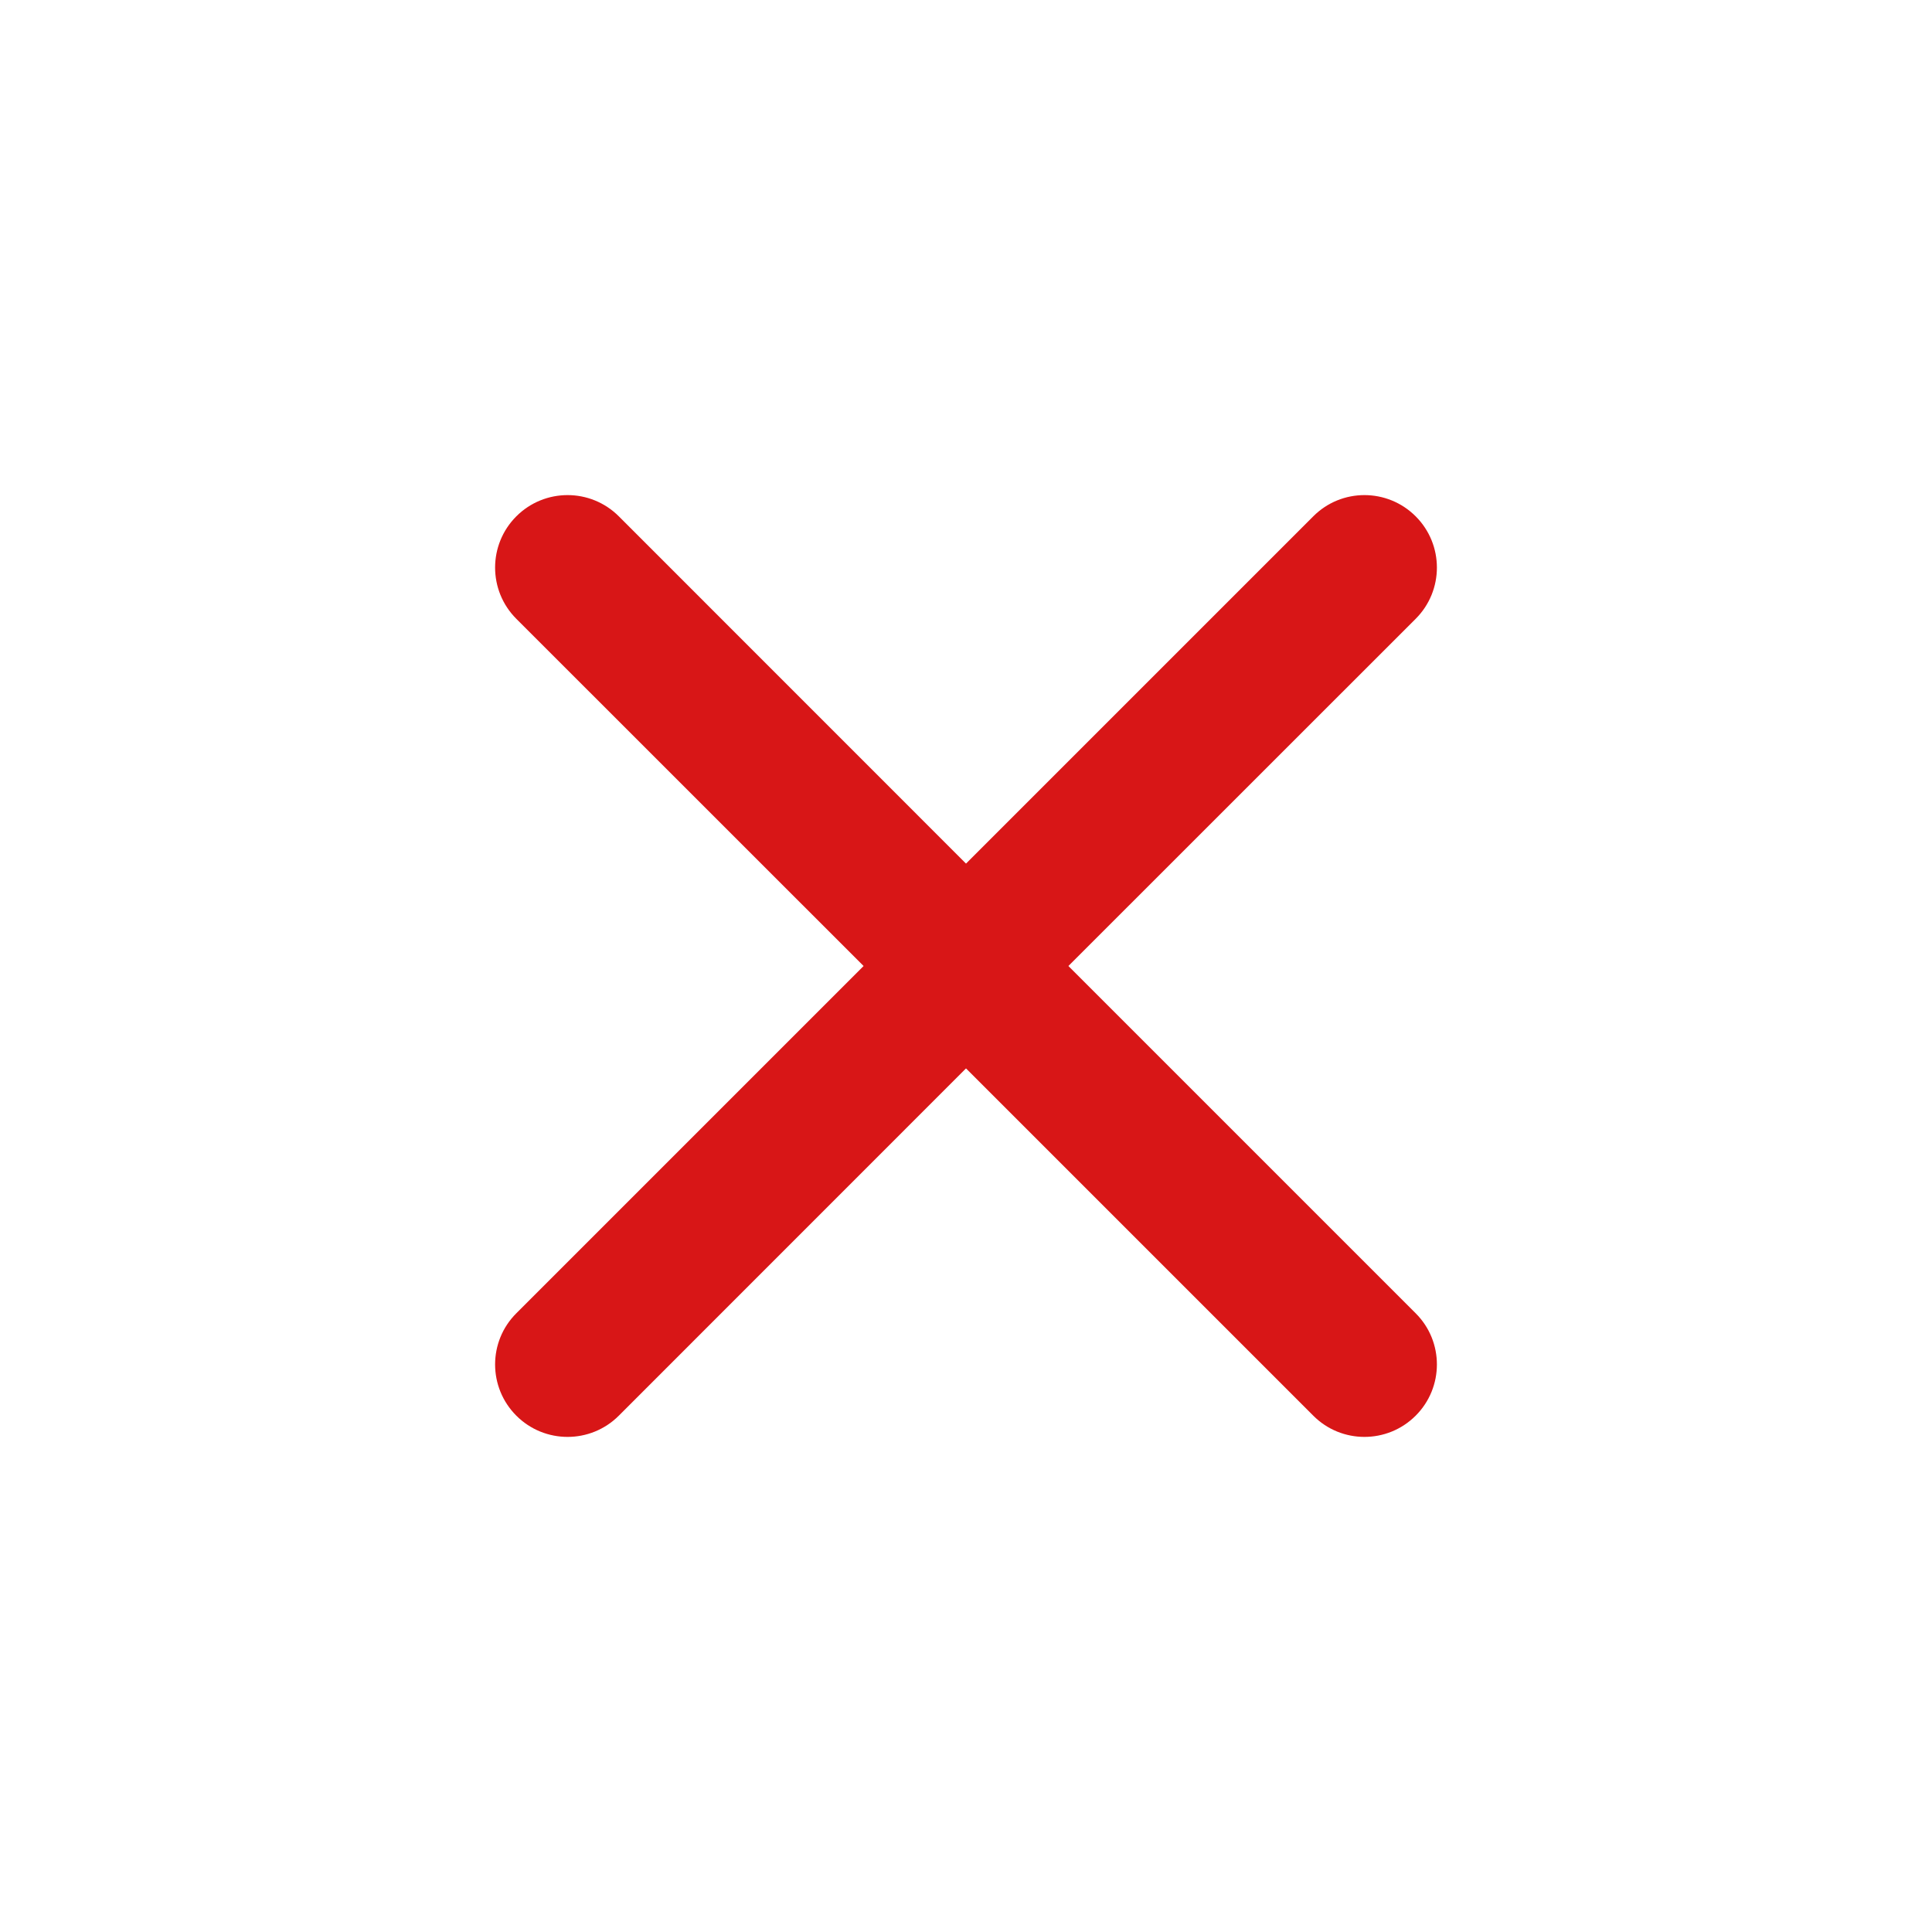 <svg width="20" height="20" viewBox="0 0 20 20" fill="none" xmlns="http://www.w3.org/2000/svg">
<path d="M6.406 5.345C6.113 5.052 5.638 5.052 5.345 5.345C5.052 5.638 5.052 6.113 5.345 6.406L6.406 5.345ZM13.595 14.655C13.887 14.948 14.362 14.948 14.655 14.655C14.948 14.362 14.948 13.887 14.655 13.595L13.595 14.655ZM5.345 13.595C5.052 13.887 5.052 14.362 5.345 14.655C5.638 14.948 6.113 14.948 6.406 14.655L5.345 13.595ZM14.655 6.406C14.948 6.113 14.948 5.638 14.655 5.345C14.362 5.052 13.887 5.052 13.595 5.345L14.655 6.406ZM5.345 6.406L9.47 10.53L10.53 9.47L6.406 5.345L5.345 6.406ZM9.47 10.53L13.595 14.655L14.655 13.595L10.53 9.47L9.47 10.53ZM6.406 14.655L10.53 10.53L9.47 9.47L5.345 13.595L6.406 14.655ZM10.53 10.53L14.655 6.406L13.595 5.345L9.47 9.47L10.53 10.53Z" fill="#D81617"/>
</svg>
